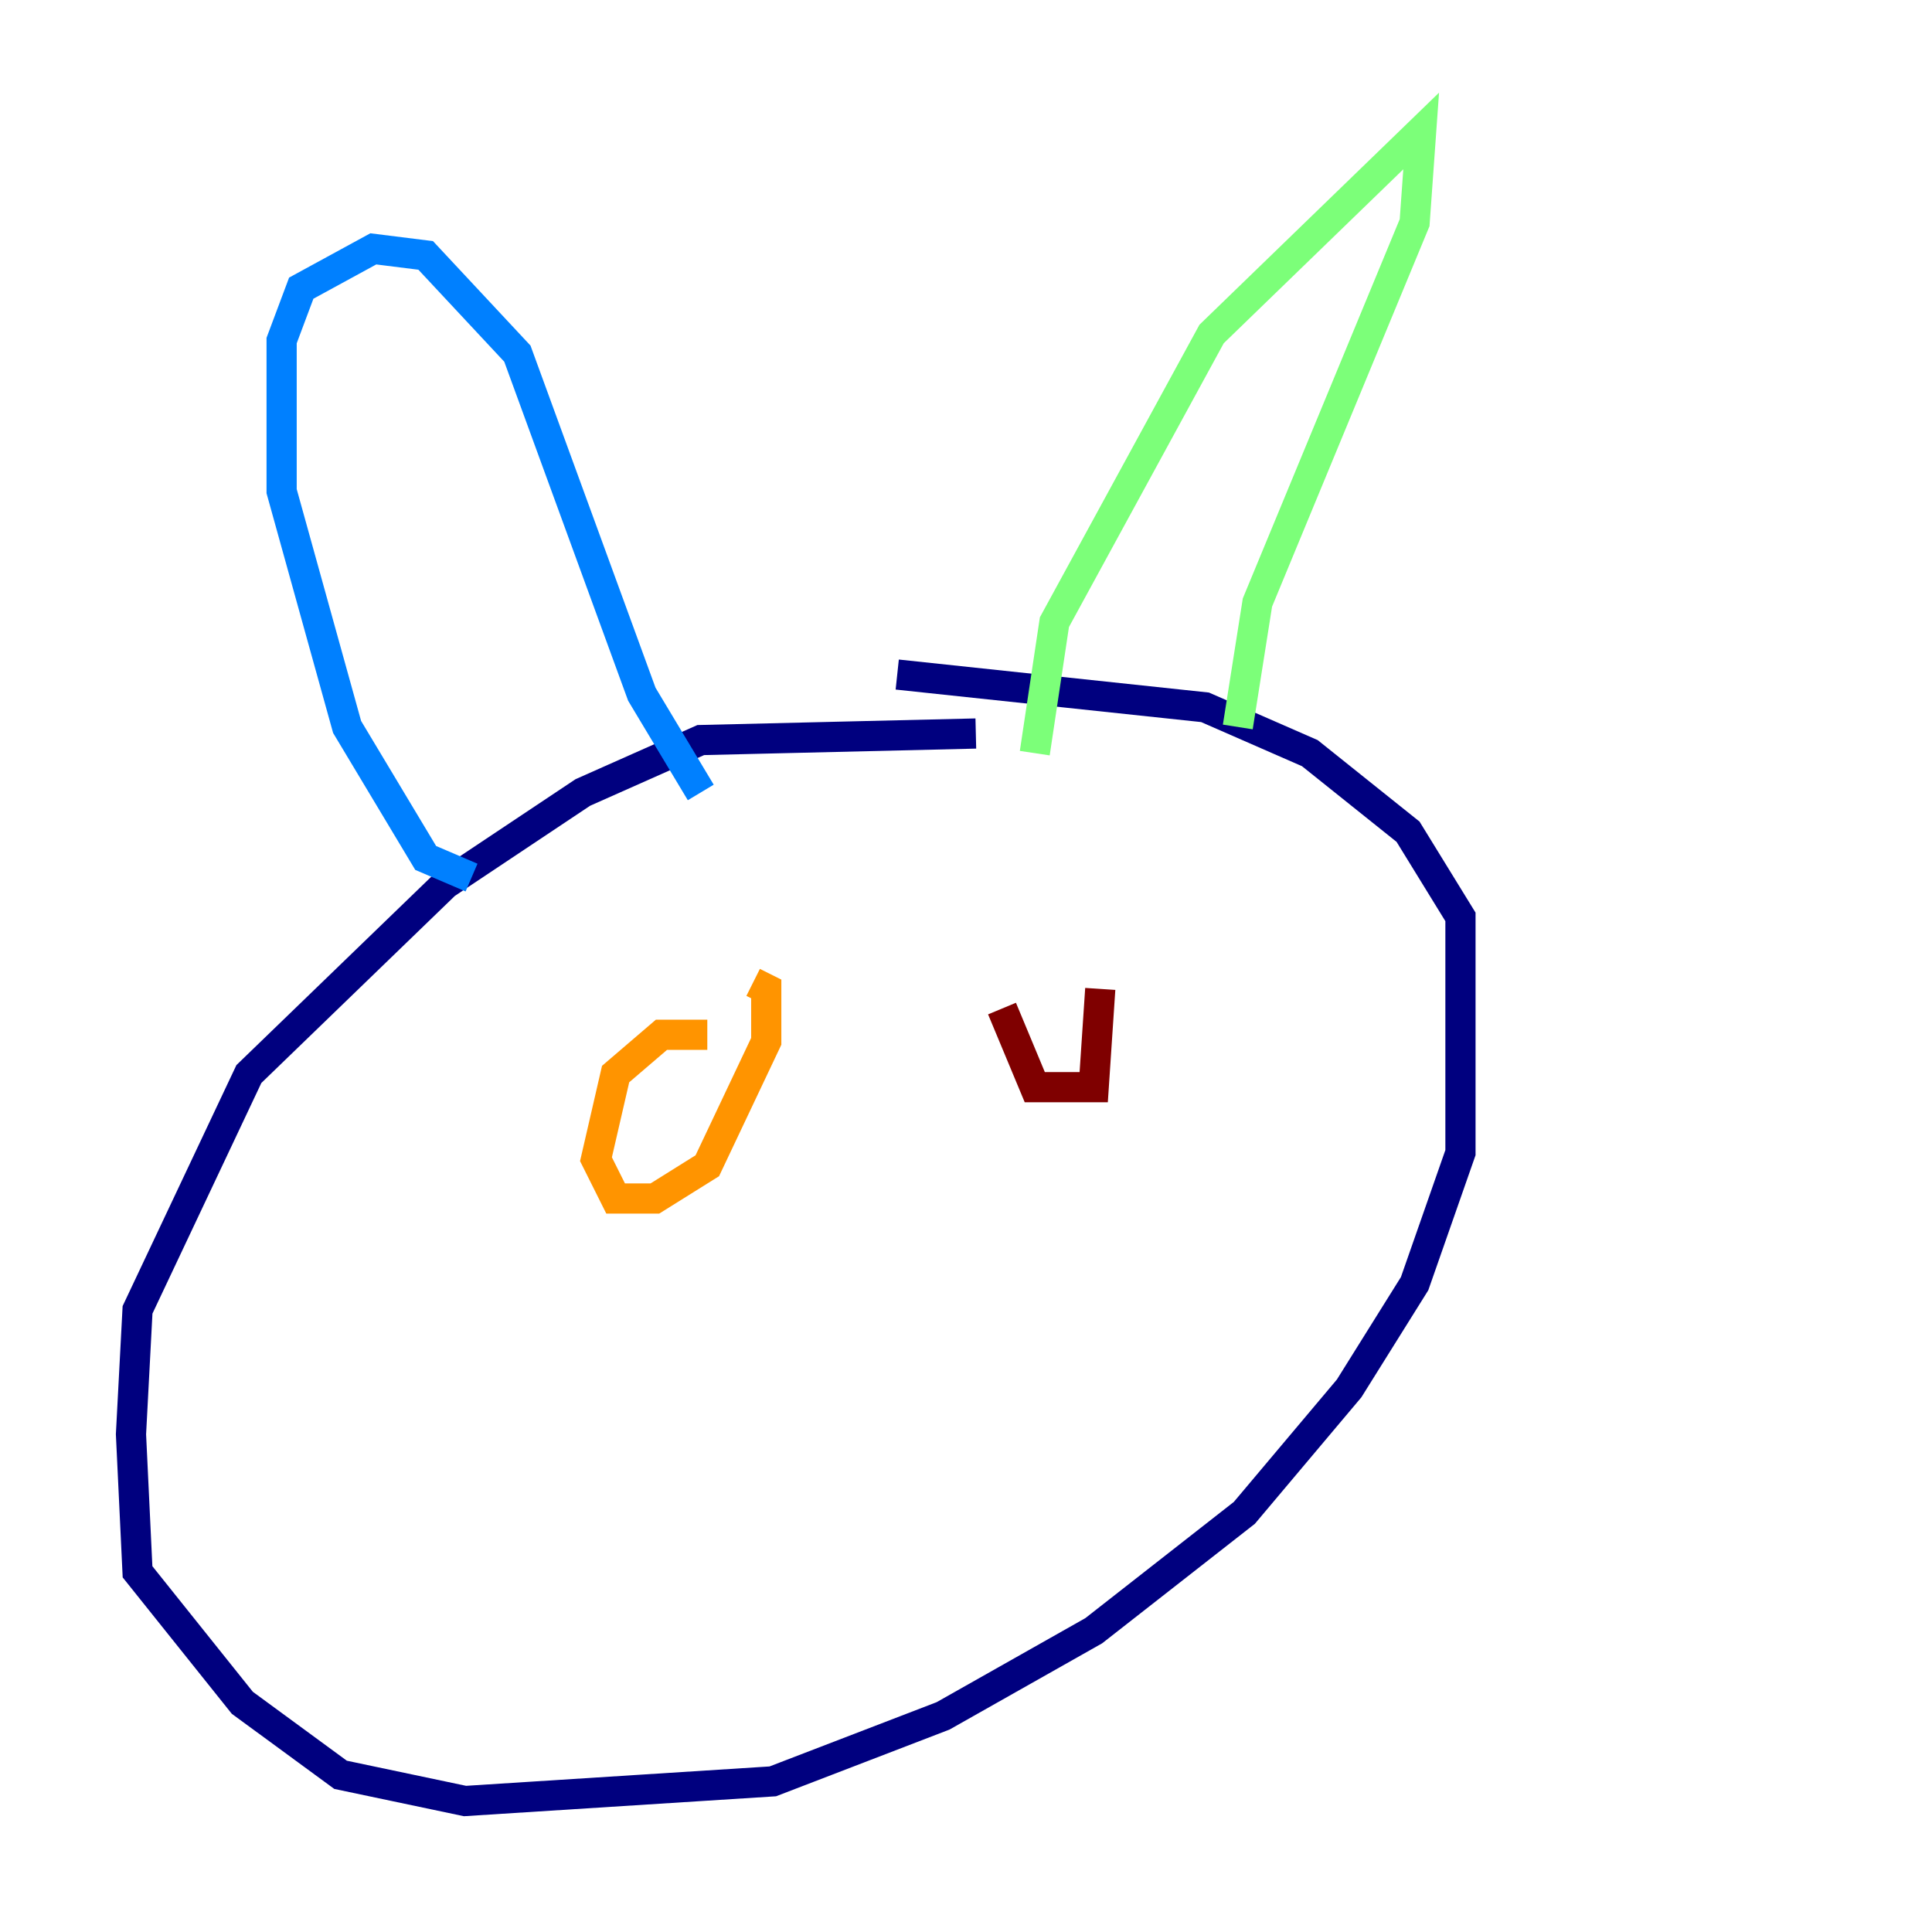 <?xml version="1.0" encoding="utf-8" ?>
<svg baseProfile="tiny" height="128" version="1.2" viewBox="0,0,128,128" width="128" xmlns="http://www.w3.org/2000/svg" xmlns:ev="http://www.w3.org/2001/xml-events" xmlns:xlink="http://www.w3.org/1999/xlink"><defs /><polyline fill="none" points="64.651,48.597 46.427,49.031 38.617,52.502 29.505,58.576 16.488,71.159 9.112,86.78 8.678,95.024 9.112,104.136 16.054,112.814 22.563,117.586 30.807,119.322 51.2,118.02 62.481,113.681 72.461,108.041 82.441,100.231 89.383,91.986 93.722,85.044 96.759,76.366 96.759,60.746 93.288,55.105 86.78,49.898 79.837,46.861 59.444,44.691" stroke="#00007f" stroke-width="2" /><polyline fill="none" points="31.241,58.142 28.203,56.841 22.997,48.163 18.658,32.542 18.658,22.563 19.959,19.091 24.732,16.488 28.203,16.922 34.278,23.43 42.522,45.993 46.427,52.502" stroke="#0080ff" stroke-width="2" /><polyline fill="none" points="68.556,49.898 69.858,41.22 80.271,22.129 94.156,8.678 93.722,14.752 83.308,39.919 82.007,48.163" stroke="#7cff79" stroke-width="2" /><polyline fill="none" points="46.861,68.556 43.824,68.556 40.786,71.159 39.485,76.8 40.786,79.403 43.39,79.403 46.861,77.234 50.766,68.99 50.766,65.519 49.898,65.085" stroke="#ff9400" stroke-width="2" /><polyline fill="none" points="66.386,66.82 68.556,72.027 72.461,72.027 72.895,65.519" stroke="#7f0000" stroke-width="2" /></svg>